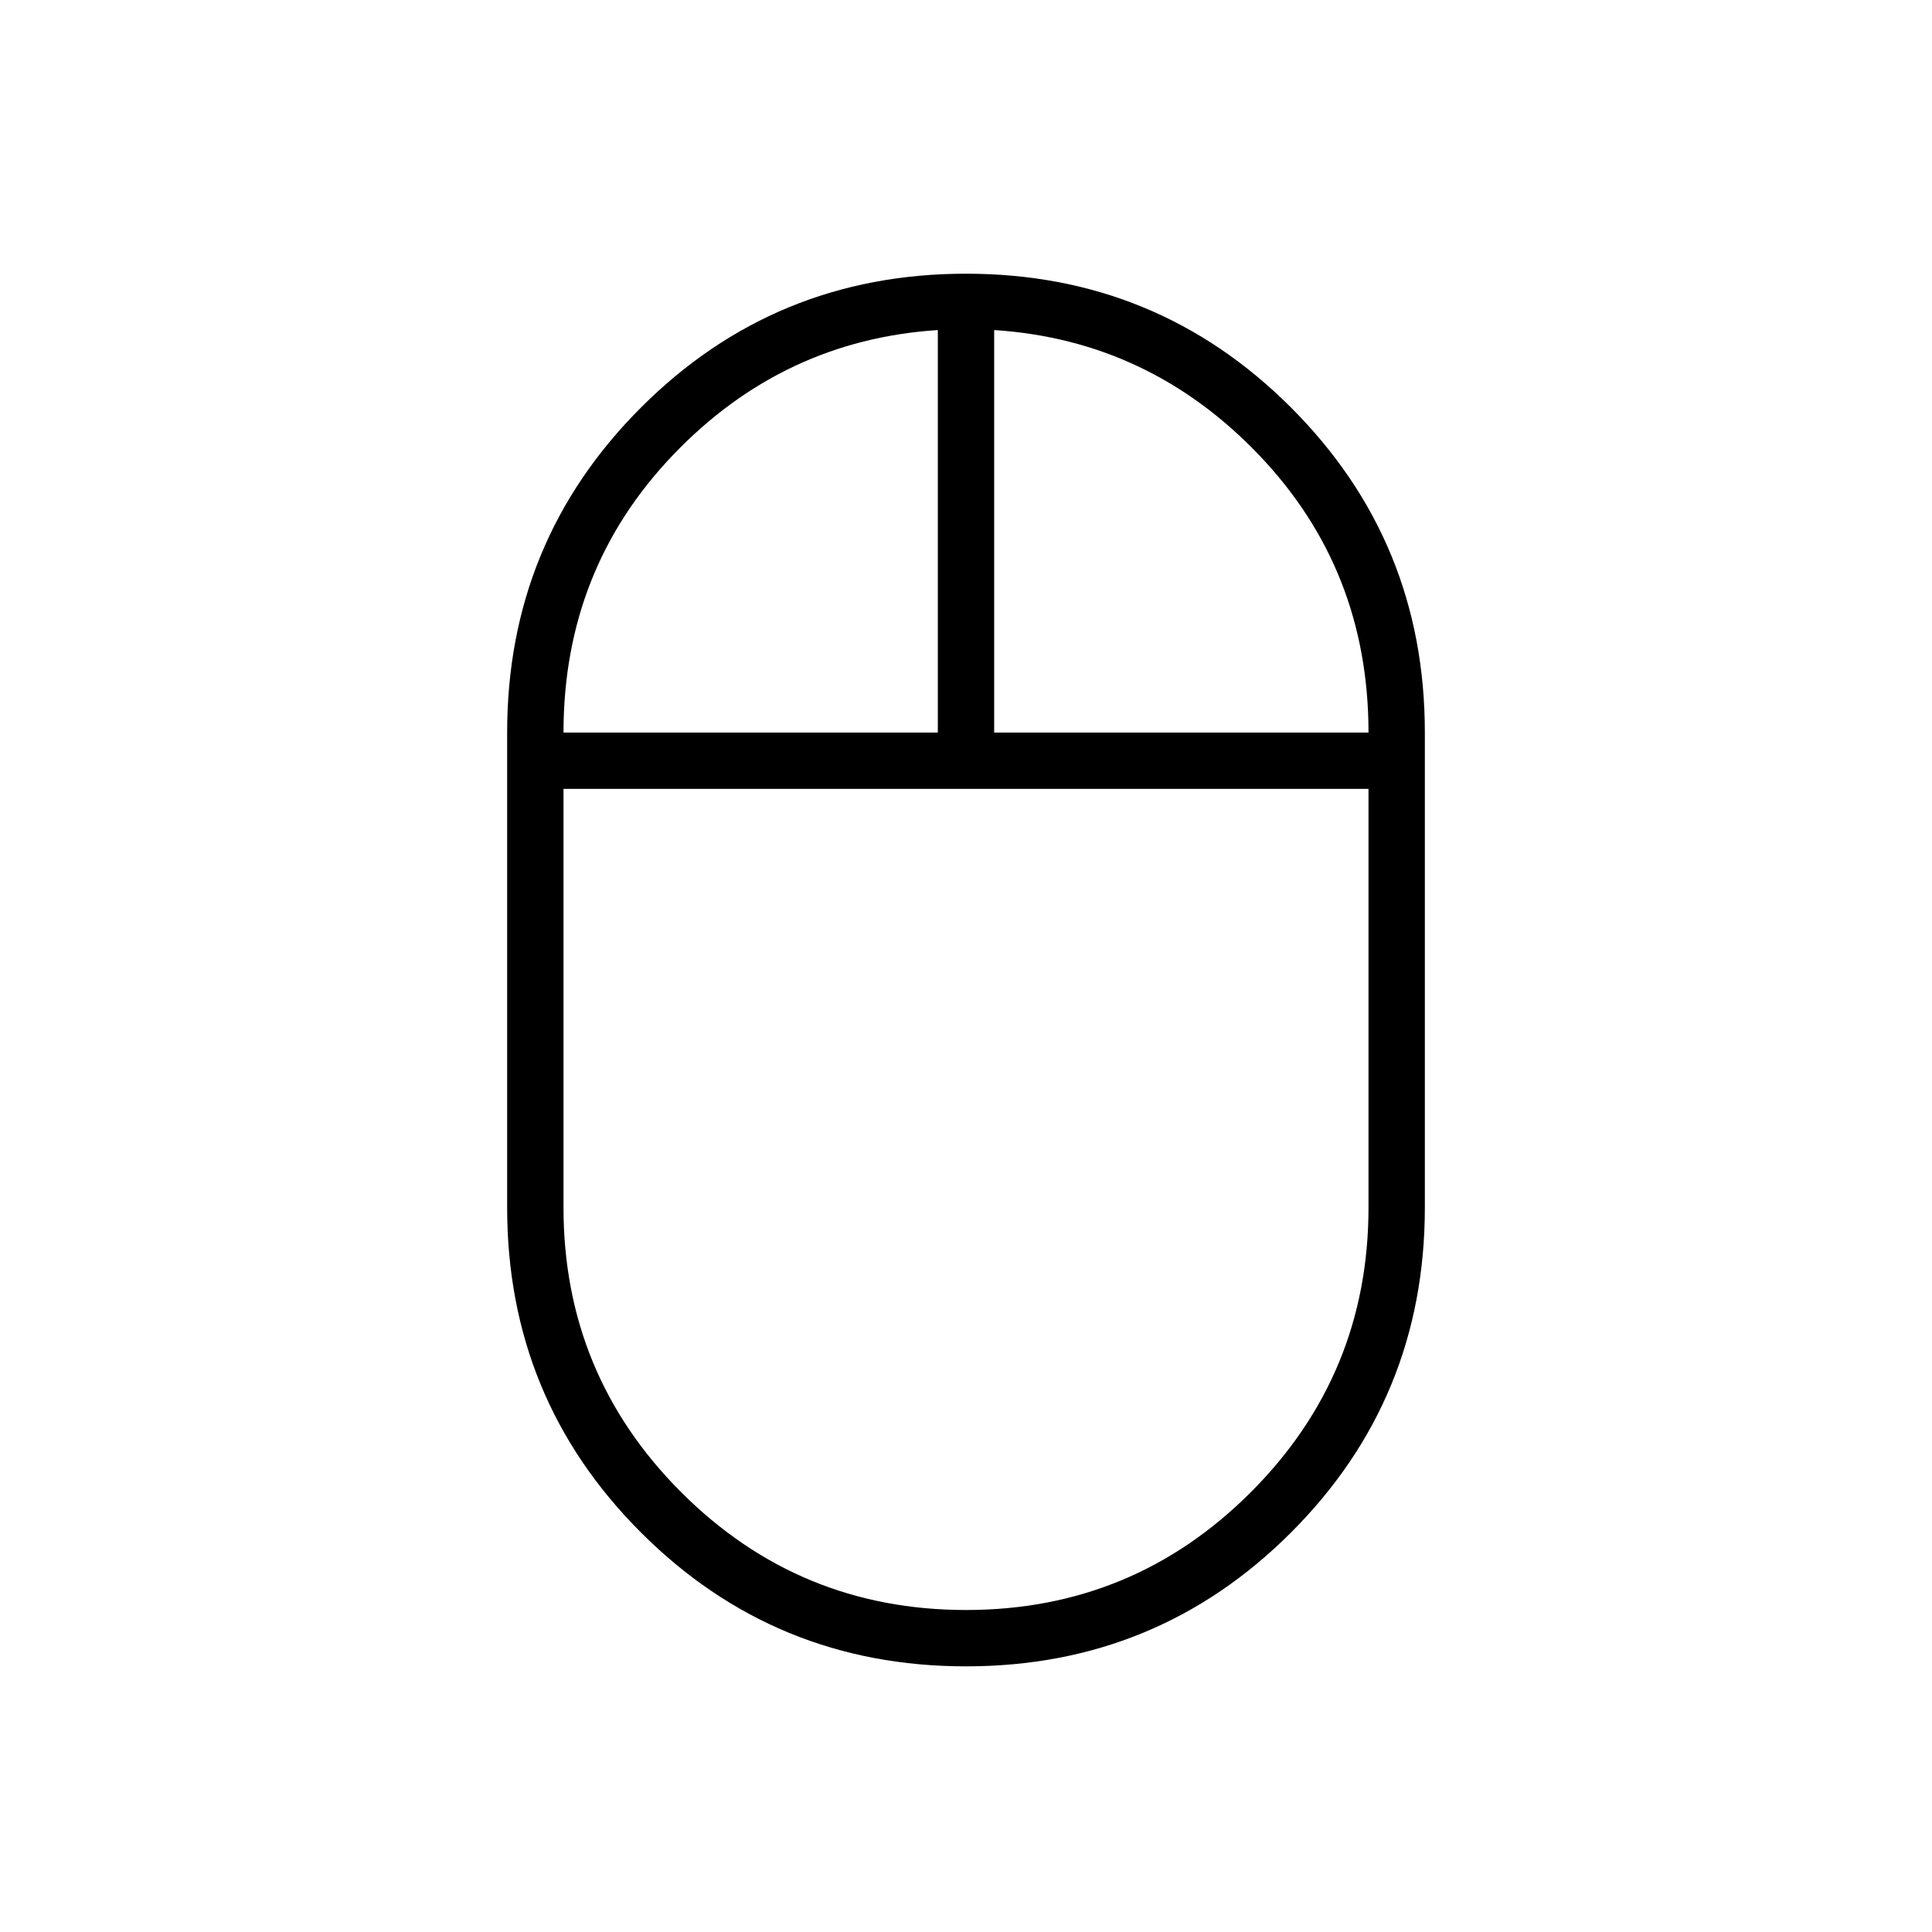<svg xmlns="http://www.w3.org/2000/svg" height="24" viewBox="0 -960 960 960" width="24"><path d="M480-132q-95 0-161.5-66.5T252-360v-236q0-95 66.5-161.5T480-824q95 0 161.5 66.5T708-596v236q0 95-66.5 161.5T480-132Zm14-464h186q0-81-54.5-138T494-796v200Zm-214 0h186v-200q-77 5-131.5 62T280-596Zm200 436q83 0 141.5-58.5T680-360v-208H280v208q0 83 58.5 141.5T480-160Zm0-408Zm14-28Zm-28 0Zm14 28Z"/></svg>